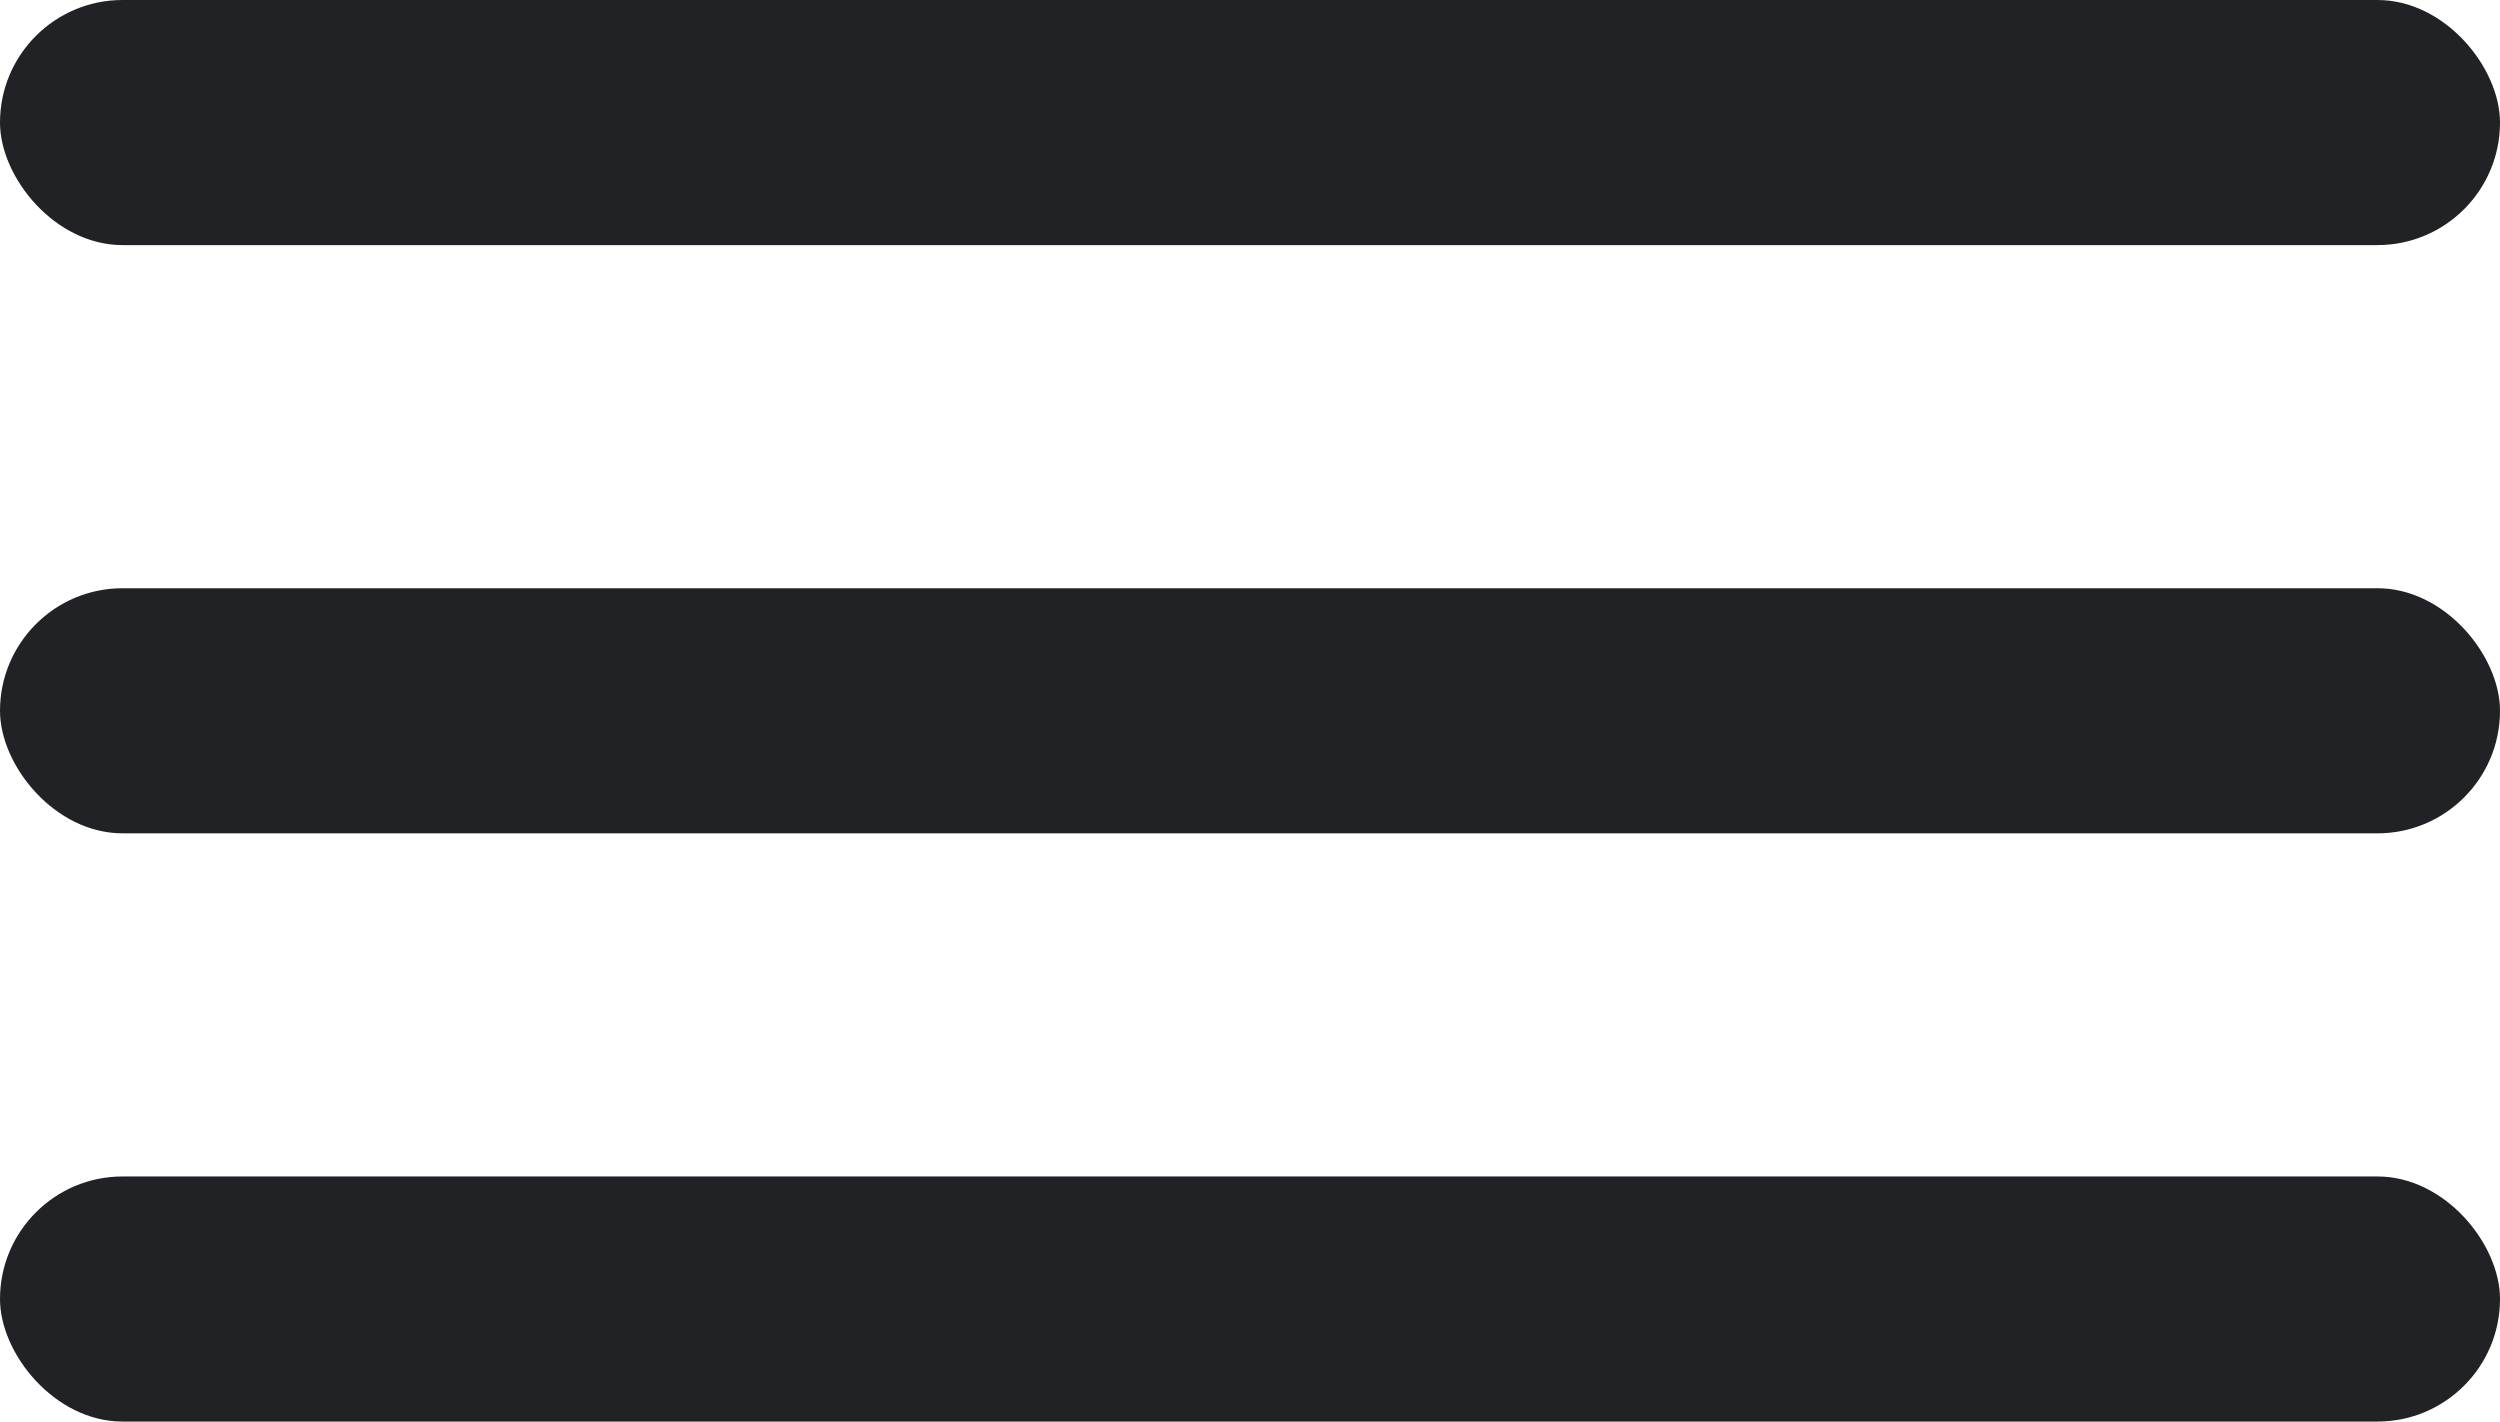 <svg width="51" height="29" viewBox="0 0 51 29" fill="none" xmlns="http://www.w3.org/2000/svg">
<rect width="51" height="5" rx="2.5" fill="#212226"/>
<rect y="12" width="51" height="5" rx="2.5" fill="#212226"/>
<rect y="24" width="51" height="5" rx="2.5" fill="#212226"/>
</svg>
